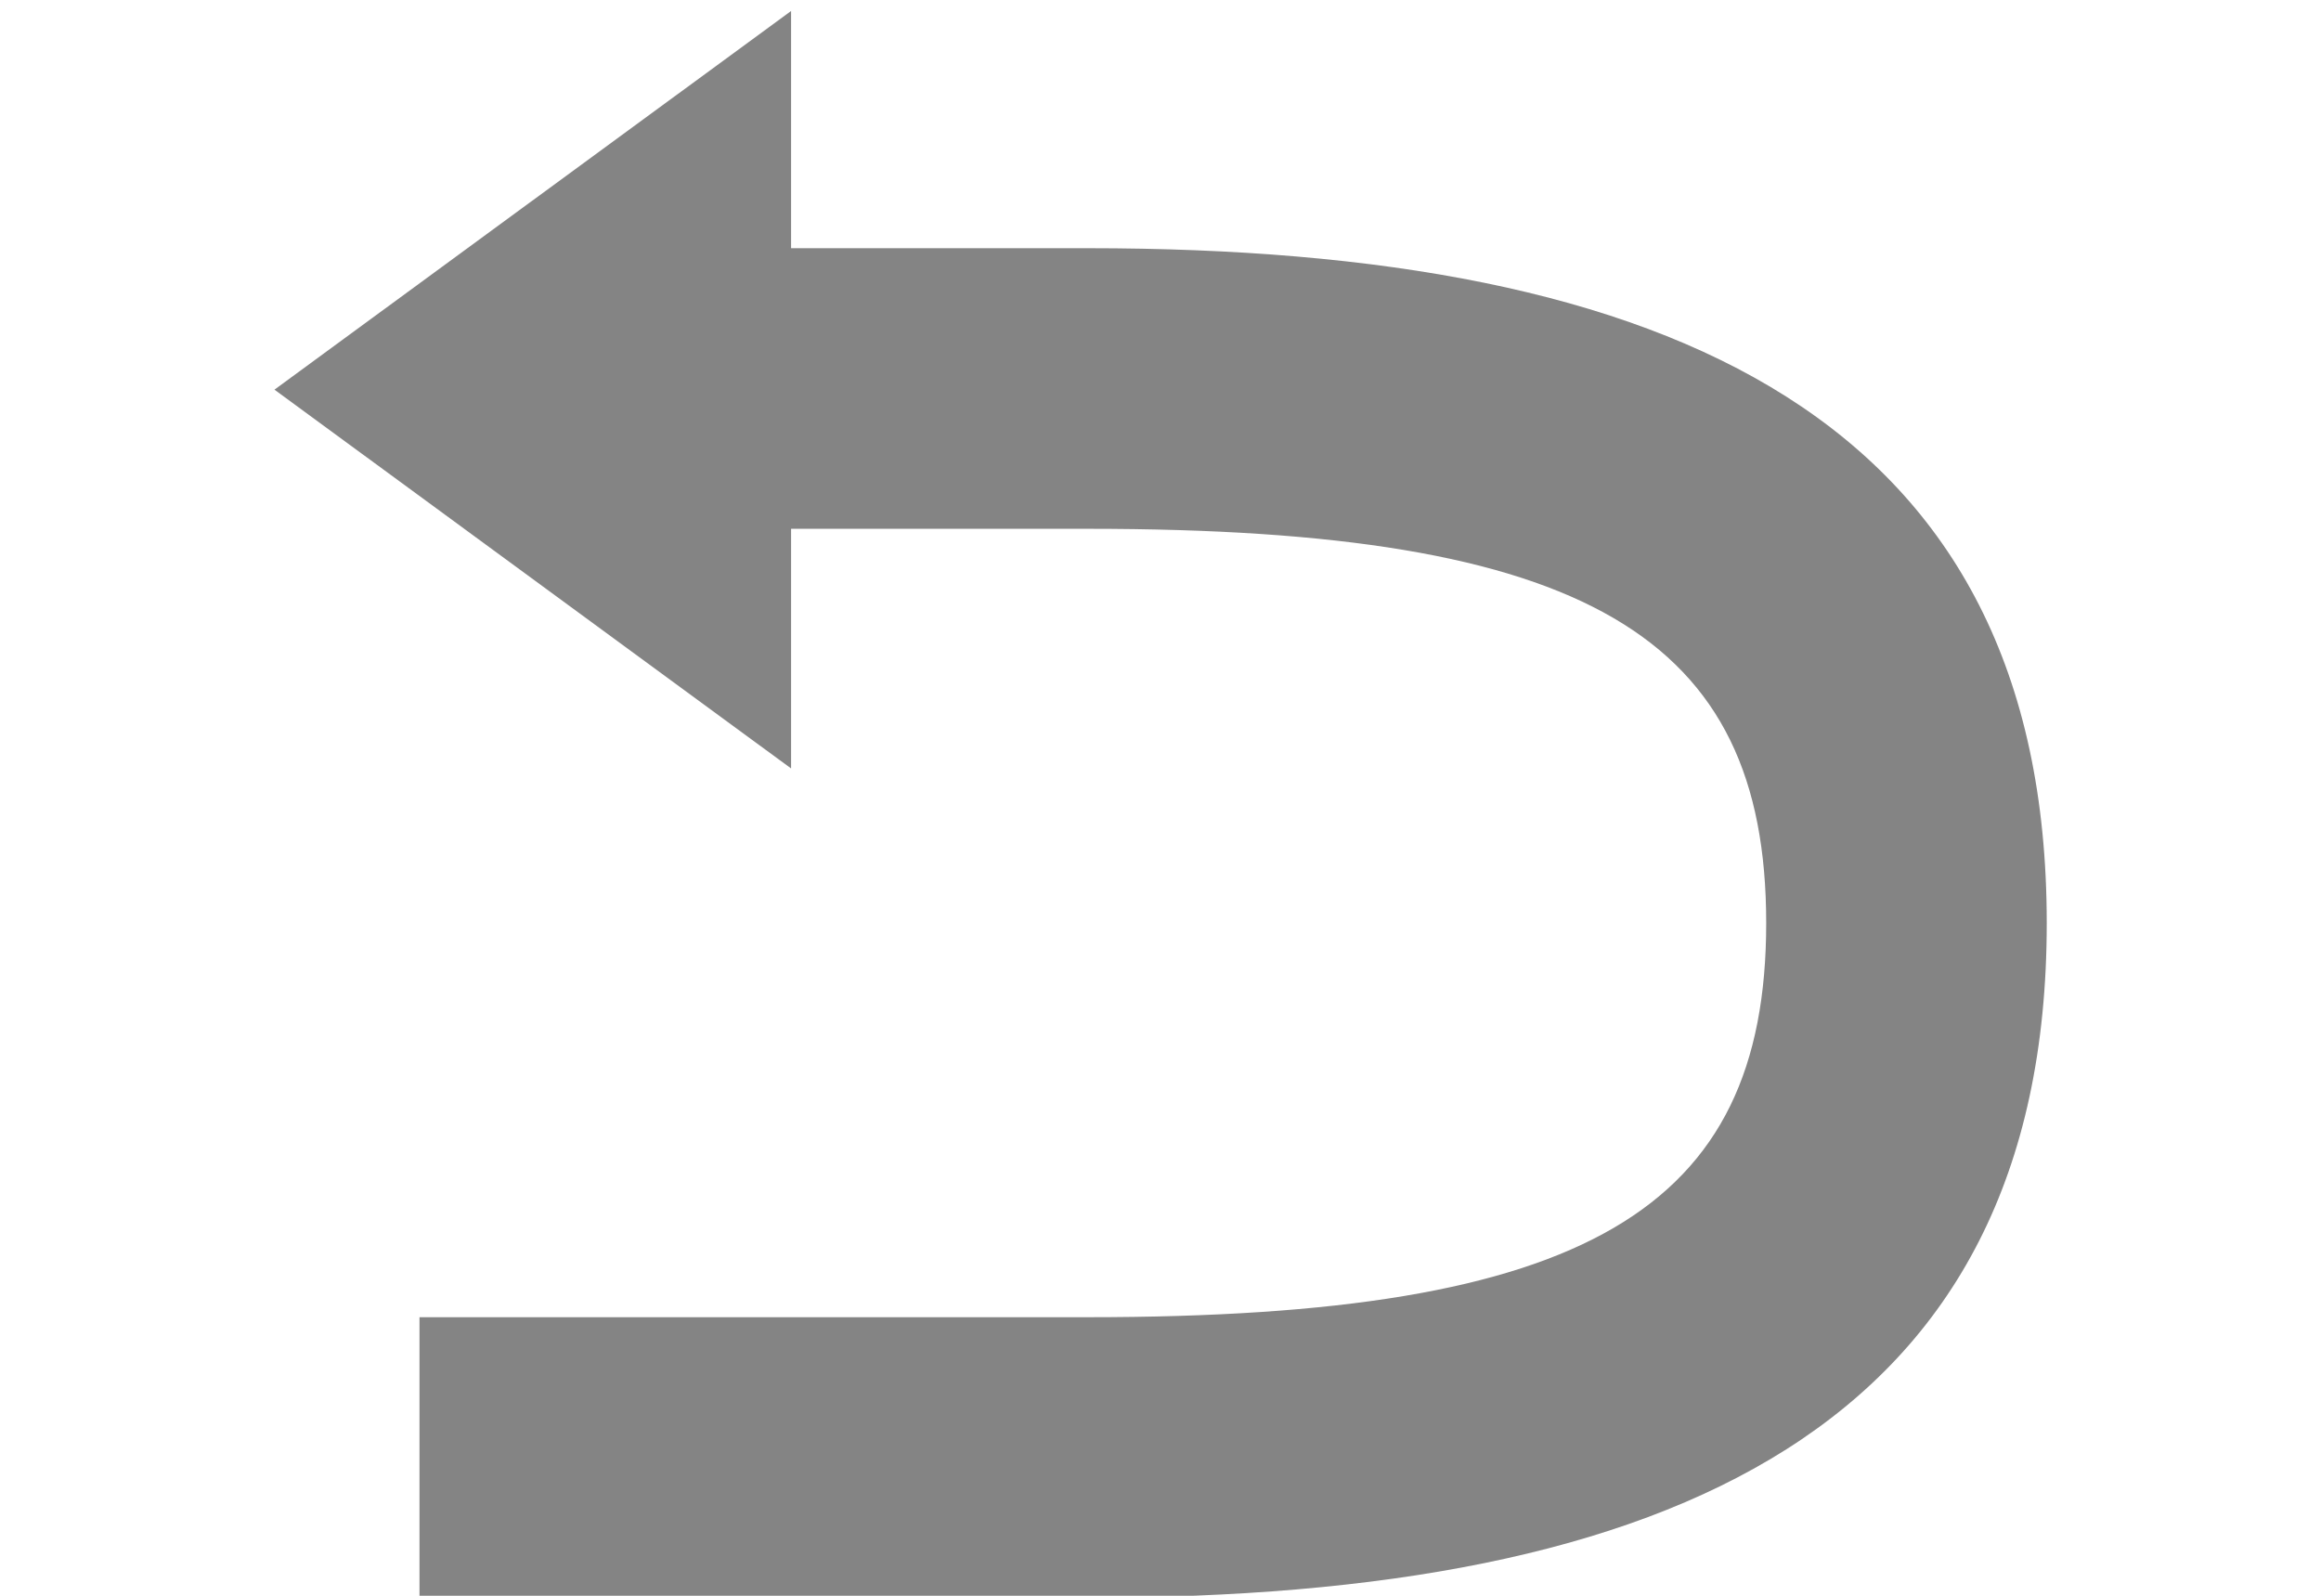 <?xml version="1.0" encoding="UTF-8" standalone="no"?>
<!-- Created with Inkscape (http://www.inkscape.org/) -->

<svg
   xmlns:dc="http://purl.org/dc/elements/1.1/"
   xmlns:cc="http://creativecommons.org/ns#"
   xmlns:rdf="http://www.w3.org/1999/02/22-rdf-syntax-ns#"
   xmlns:svg="http://www.w3.org/2000/svg"
   xmlns="http://www.w3.org/2000/svg"
   xmlns:sodipodi="http://sodipodi.sourceforge.net/DTD/sodipodi-0.dtd"
   xmlns:inkscape="http://www.inkscape.org/namespaces/inkscape"
   width="64"
   height="44"
   id="svg5536"
   version="1.1"
   inkscape:version="0.48.4 r9939"
   sodipodi:docname="undolist_undo_light.svg">
  <defs
     id="defs5538">
    <clipPath
       clipPathUnits="userSpaceOnUse"
       id="clipPath1244">
      <path
         inkscape:connector-curvature="0"
         d="M 0,96 96,96 96,0 0,0 0,96 z"
         id="path1246" />
    </clipPath>
  </defs>
  <sodipodi:namedview
     id="base"
     pagecolor="#ffffff"
     bordercolor="#666666"
     borderopacity="1.0"
     inkscape:pageopacity="0.0"
     inkscape:pageshadow="2"
     inkscape:zoom="5.5"
     inkscape:cx="-2.8181818"
     inkscape:cy="32"
     inkscape:current-layer="layer1"
     showgrid="true"
     inkscape:document-units="px"
     inkscape:grid-bbox="true"
     inkscape:window-width="1920"
     inkscape:window-height="1148"
     inkscape:window-x="-8"
     inkscape:window-y="-8"
     inkscape:window-maximized="1" />
  <g
     id="layer1"
     inkscape:label="Layer 1"
     inkscape:groupmode="layer"
     transform="translate(0,-20)">
    <g
       id="g1240"
       transform="matrix(0.776,0,0,-0.776,-5.245,79.427)"
       style="fill:#333333;fill-opacity:0.6">
      <g
         id="g1242"
         clip-path="url(#clipPath1244)"
         style="fill:#333333;fill-opacity:0.6">
        <g
           id="g1248"
           transform="translate(34.869,57.757)"
           style="fill:#333333;fill-opacity:0.6">
          <path
             d="M 0,0 0,-8.48 -18.357,4.979 0,18.433 0,10.04 l 0,-0.035 10.557,0 c 20.748,0 34.062,-6.076 34.062,-23.979 0,-17.898 -13.314,-23.972 -34.062,-23.972 l -23.761,0 0,9.967 23.761,0 c 17.675,0 24.093,3.796 24.093,14.005 0,10.211 -6.418,14.009 -24.093,14.009 L 0,0.035 0,0 z"
             style="fill:#333333;fill-opacity:0.6;fill-rule:nonzero;stroke:none"
             id="path1250"
             inkscape:connector-curvature="0" />
        </g>
      </g>
    </g>
  </g>
</svg>

